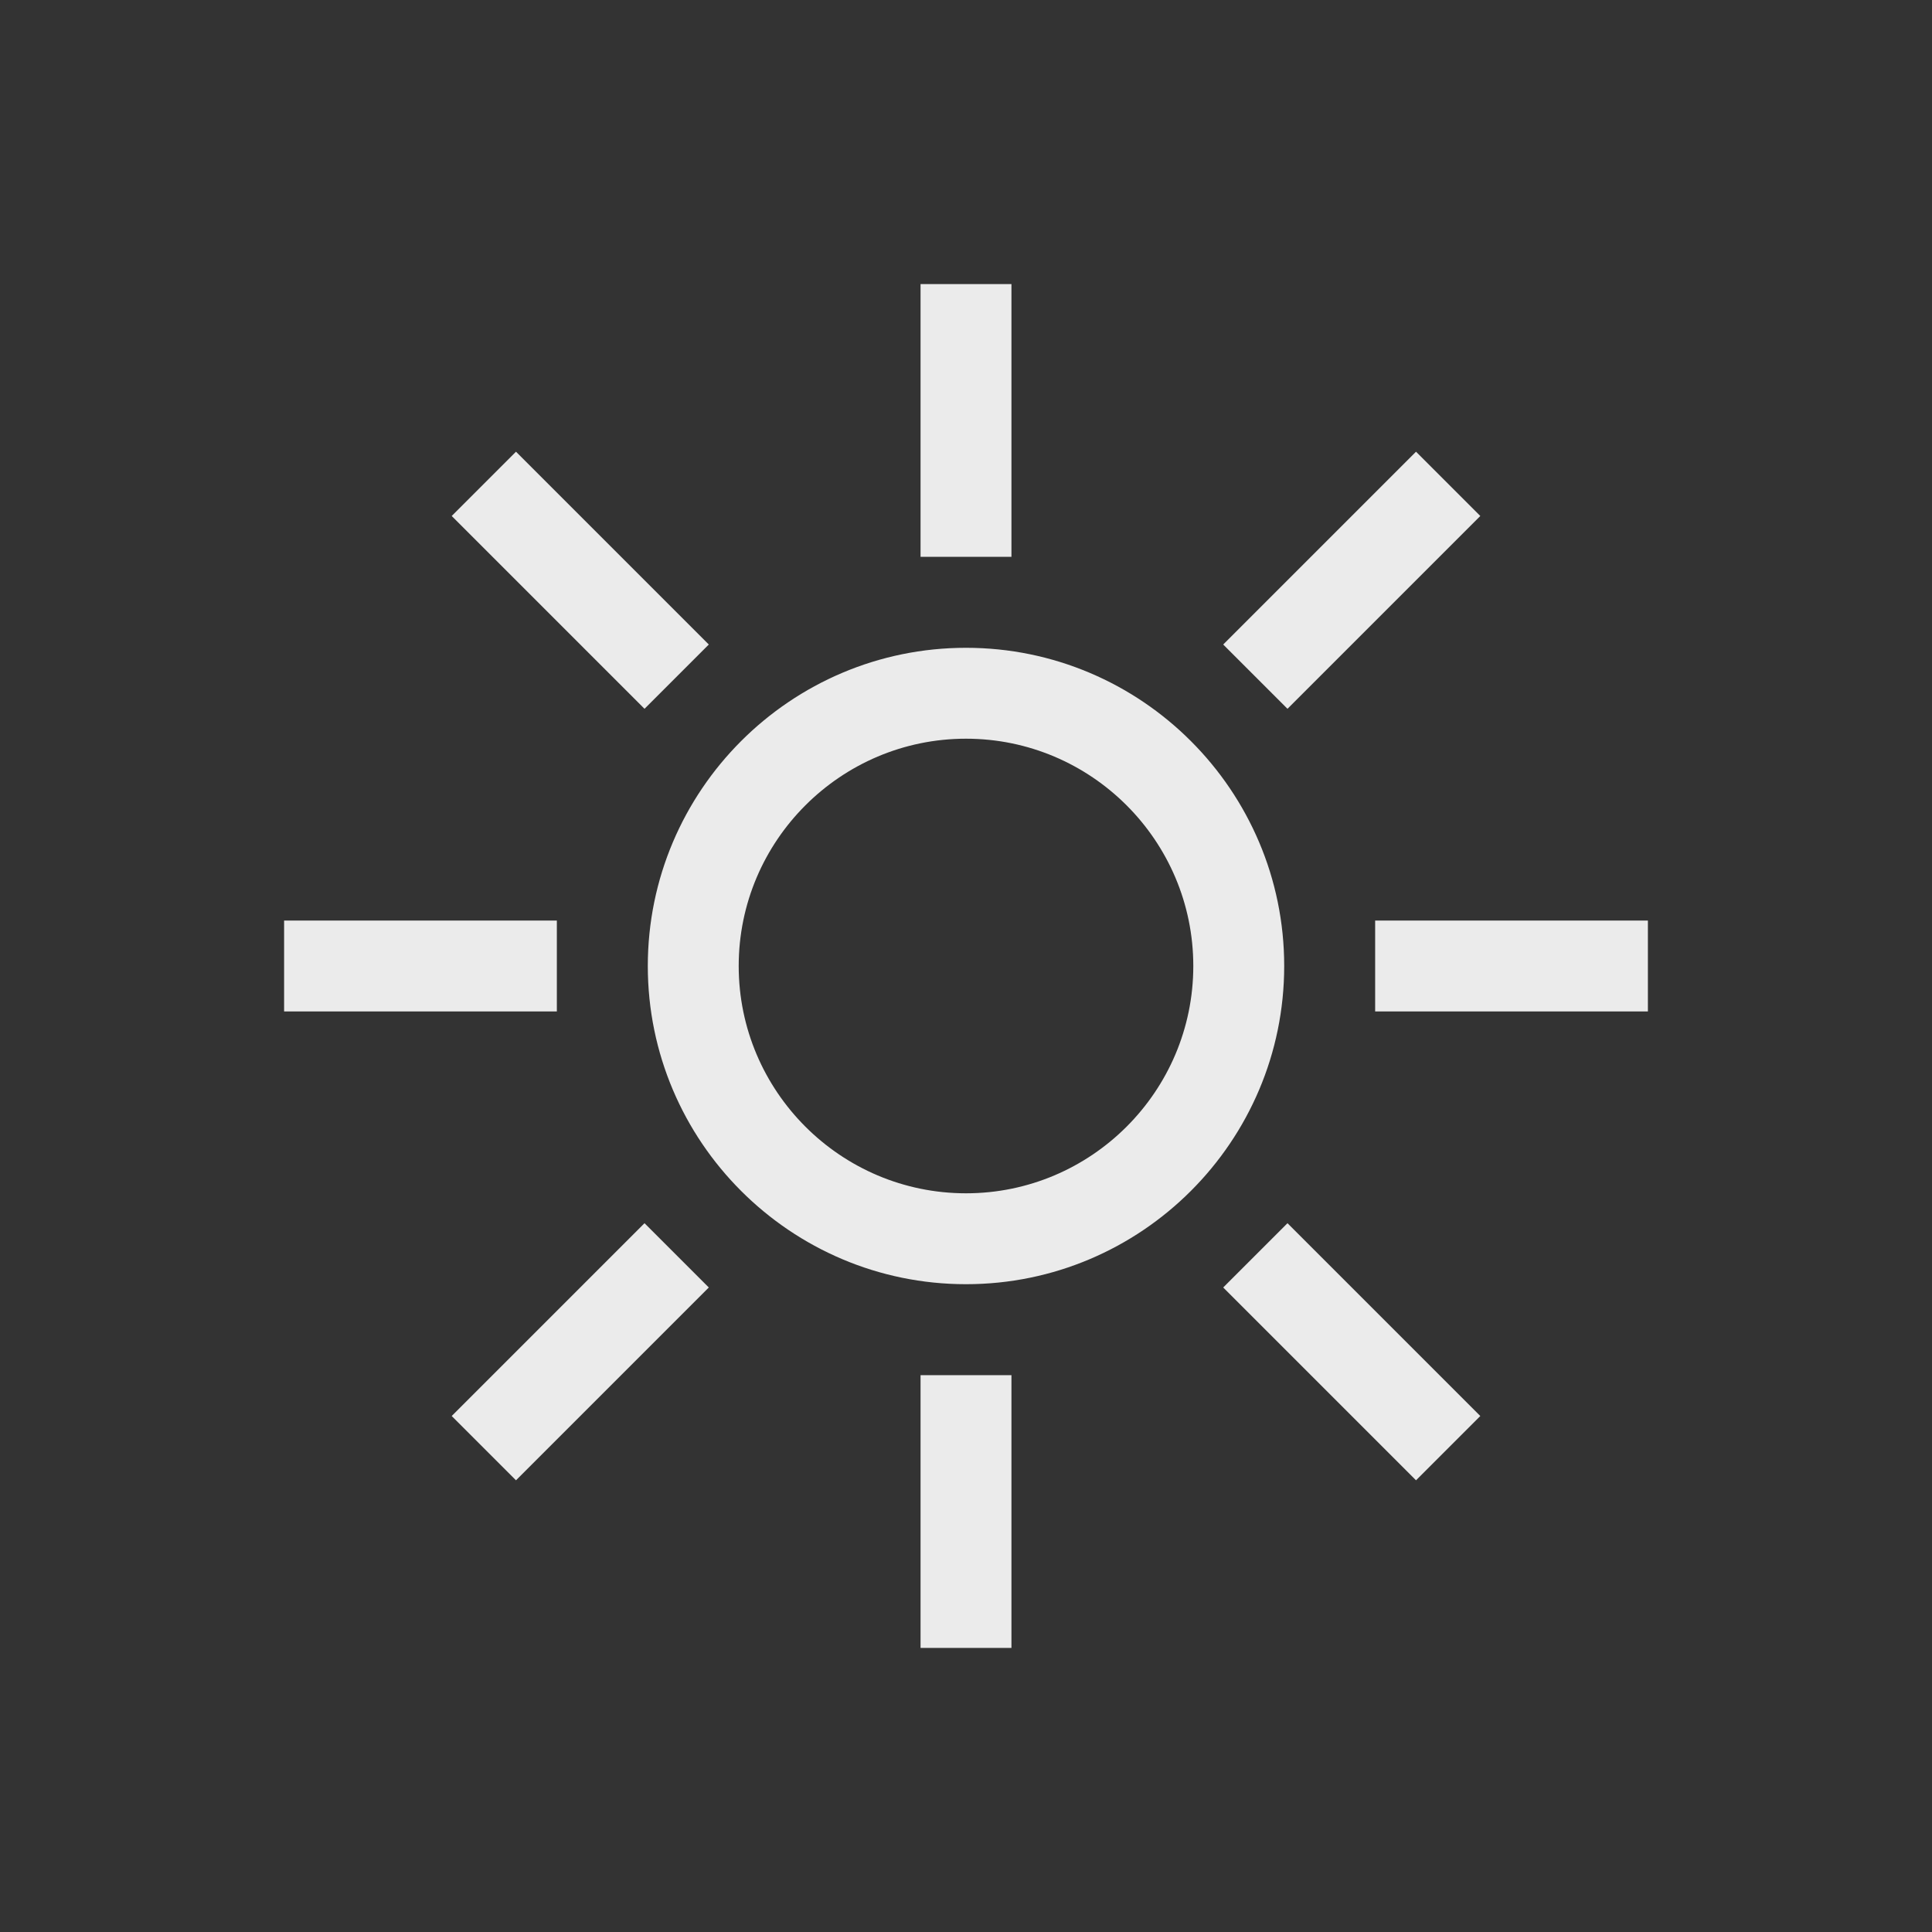 <!-- Generated by IcoMoon.io -->
<svg version="1.1" xmlns="http://www.w3.org/2000/svg" width="40" height="40" viewBox="0 0 40 40">
<rect x="0" y="0" width="40" height="40" fill="#333333" stroke="none"/>
<title>th-shine</title>
<path fill="#ebebeb" d="M20 13.412c-3.633 0-6.588 2.955-6.588 6.588s2.955 6.588 6.588 6.588 6.588-2.955 6.588-6.588-2.955-6.588-6.588-6.588zM20 24.706c-2.594 0-4.706-2.112-4.706-4.706s2.112-4.706 4.706-4.706 4.706 2.112 4.706 4.706-2.112 4.706-4.706 4.706zM20.941 11.529h-1.882v-5.647h1.882v5.647zM19.059 28.471h1.882v5.647h-1.882v-5.647zM34.118 19.059v1.882h-5.647v-1.882h5.647zM11.529 20.941h-5.647v-1.882h5.647v1.882zM26.656 14.675l-1.331-1.331 3.992-3.992 1.331 1.331-3.992 3.992zM13.344 25.325l1.331 1.331-3.992 3.992-1.331-1.331 3.992-3.992zM26.656 25.325l3.992 3.992-1.331 1.331-3.992-3.992 1.331-1.331zM13.344 14.675l-3.992-3.992 1.331-1.331 3.992 3.992-1.331 1.331z"></path>
</svg>
